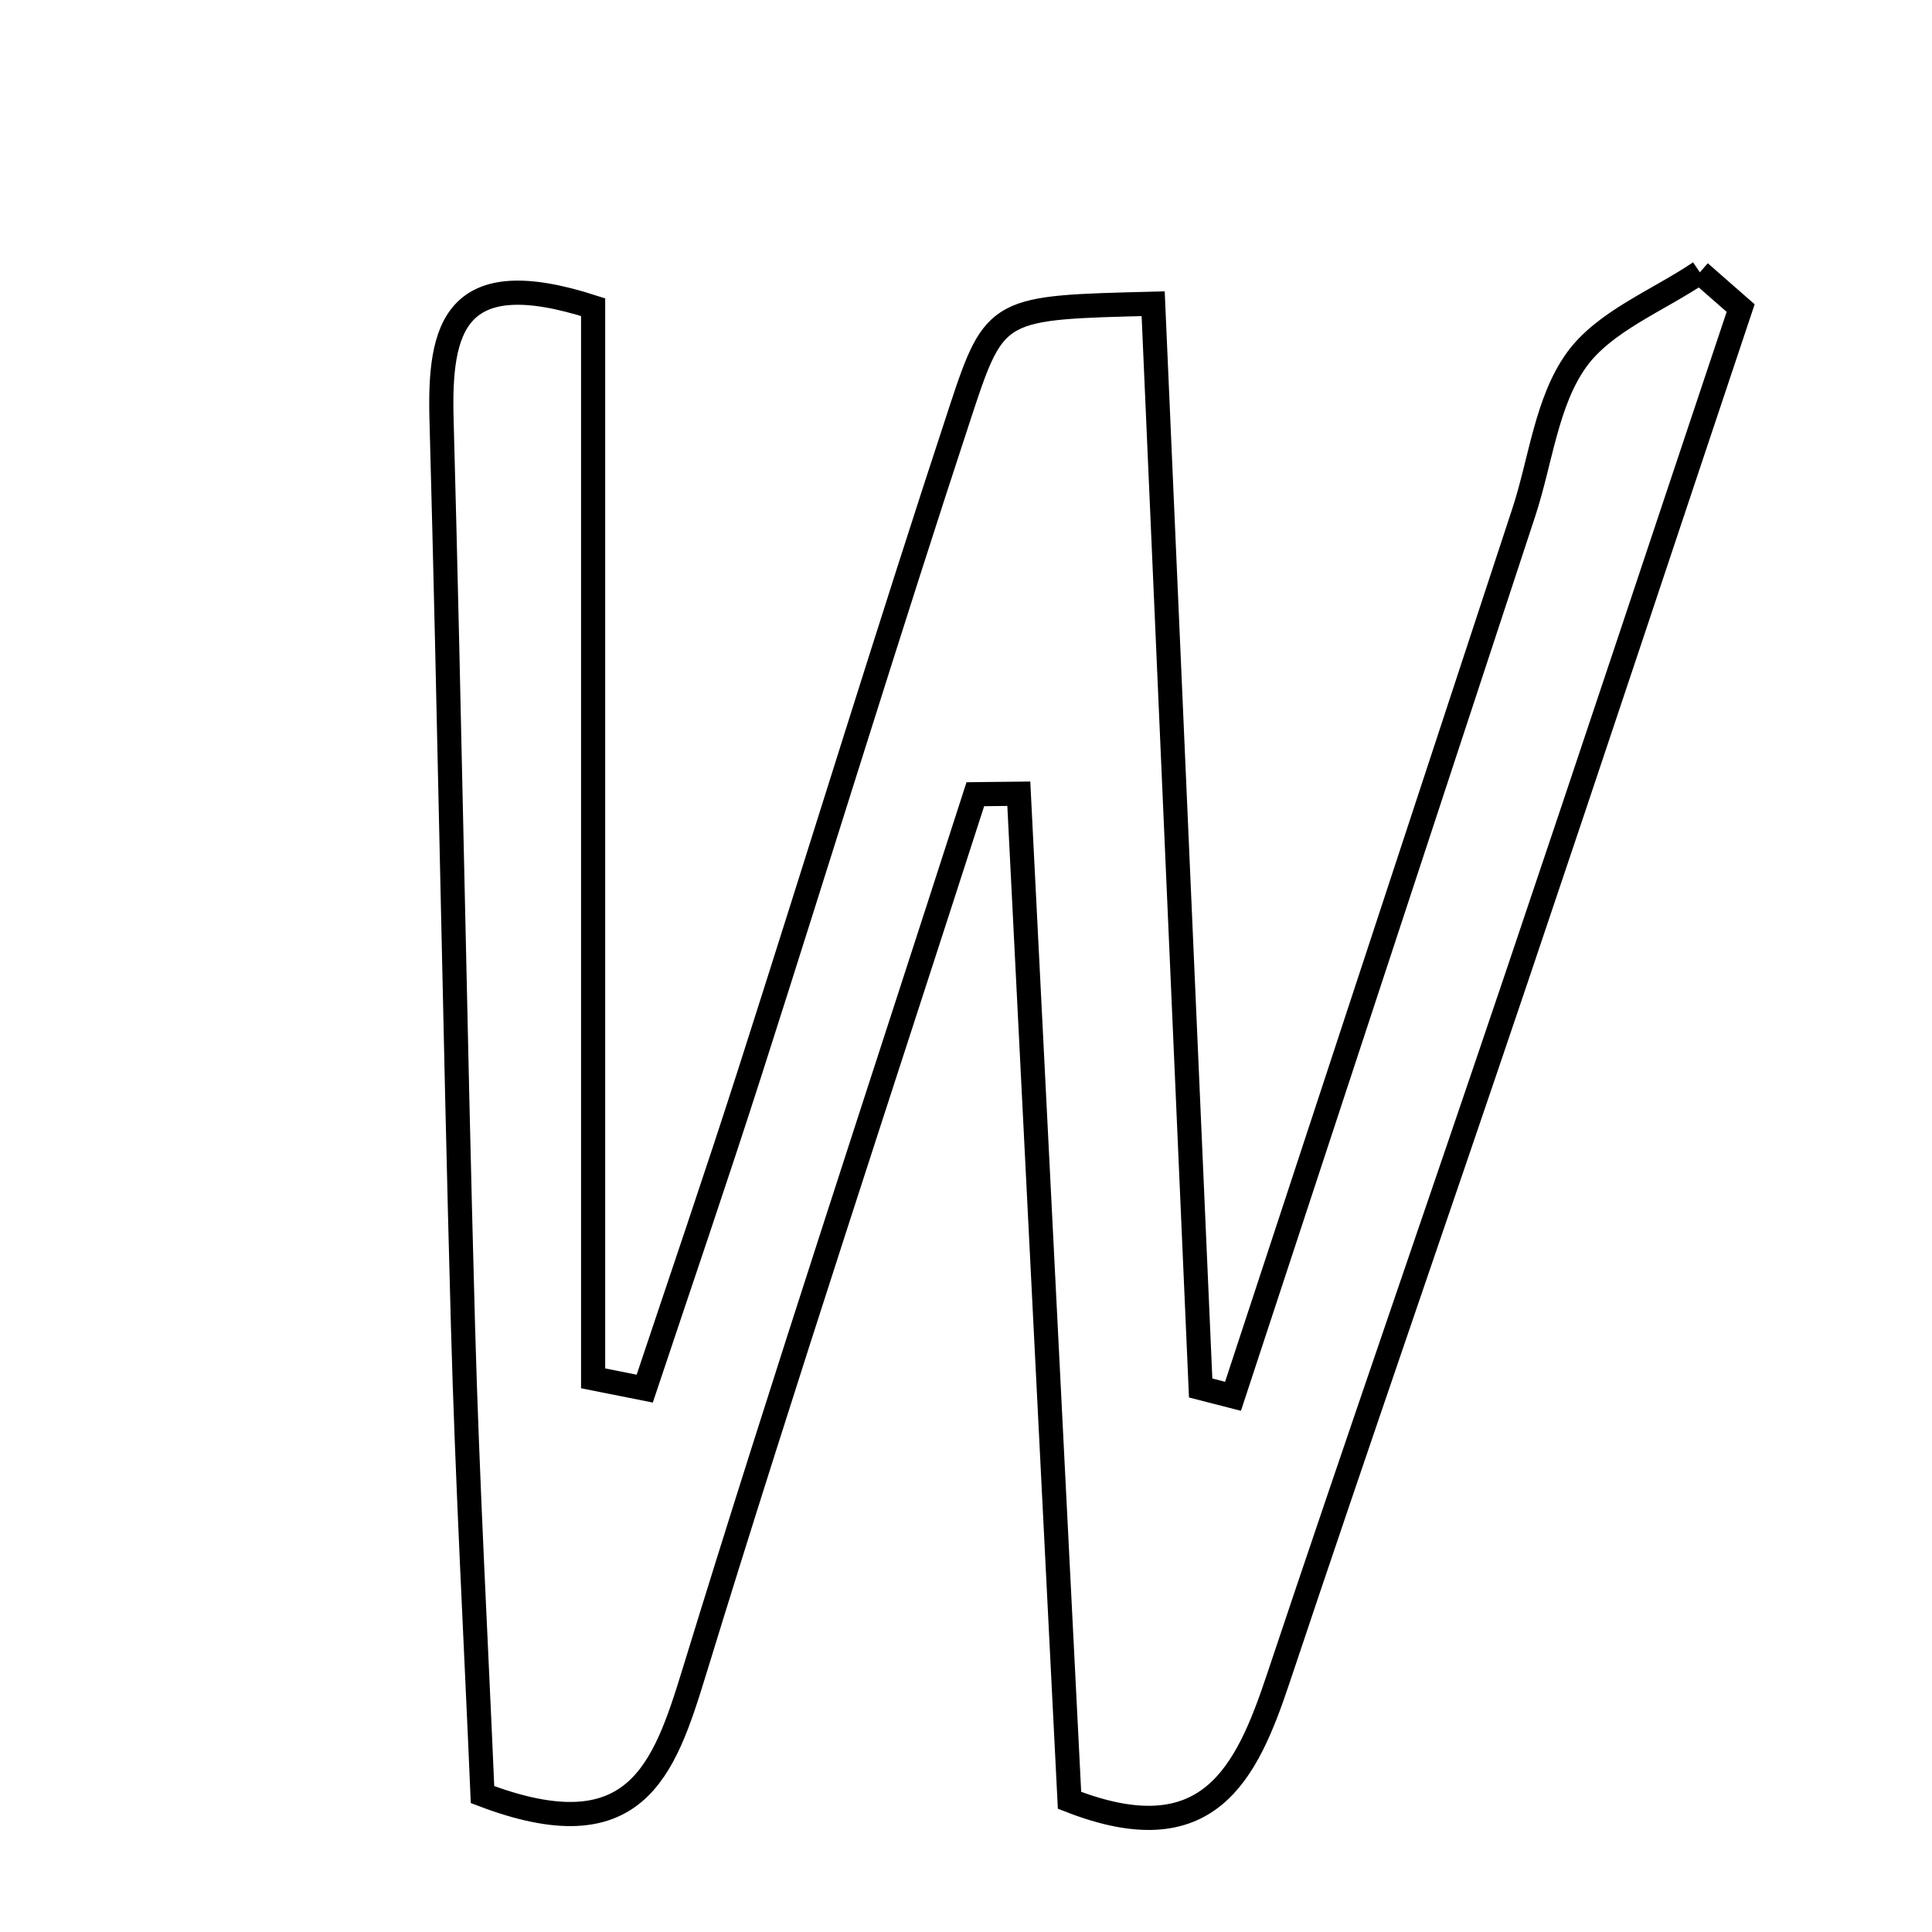 <svg xmlns="http://www.w3.org/2000/svg" viewBox="0.0 0.0 24.0 24.0" height="200px" width="200px"><path fill="none" stroke="black" stroke-width=".3" stroke-opacity="1.0"  filling="0" d="M21.116 3.383 C21.285 3.531 21.454 3.679 21.623 3.827 C20.697 6.594 19.779 9.363 18.845 12.127 C17.863 15.035 16.854 17.935 15.881 20.846 C15.484 22.038 15.01 23.04 13.286 22.364 C13.079 18.263 12.868 14.061 12.656 9.86 C12.477 9.862 12.297 9.864 12.116 9.866 C10.945 13.5 9.743 17.123 8.623 20.773 C8.247 21.997 7.894 23.017 5.994 22.293 C5.915 20.428 5.806 18.443 5.751 16.455 C5.648 12.708 5.587 8.958 5.485 5.211 C5.454 4.077 5.64 3.257 7.368 3.816 C7.368 8.185 7.368 12.653 7.368 17.122 C7.582 17.164 7.795 17.207 8.009 17.25 C8.447 15.938 8.896 14.629 9.318 13.312 C10.196 10.573 11.039 7.822 11.939 5.09 C12.361 3.808 12.405 3.822 14.325 3.773 C14.522 8.258 14.719 12.75 14.915 17.242 C15.049 17.276 15.183 17.31 15.317 17.345 C16.521 13.685 17.726 10.025 18.929 6.365 C19.139 5.727 19.21 4.992 19.583 4.472 C19.929 3.991 20.592 3.737 21.116 3.383"></path></svg>